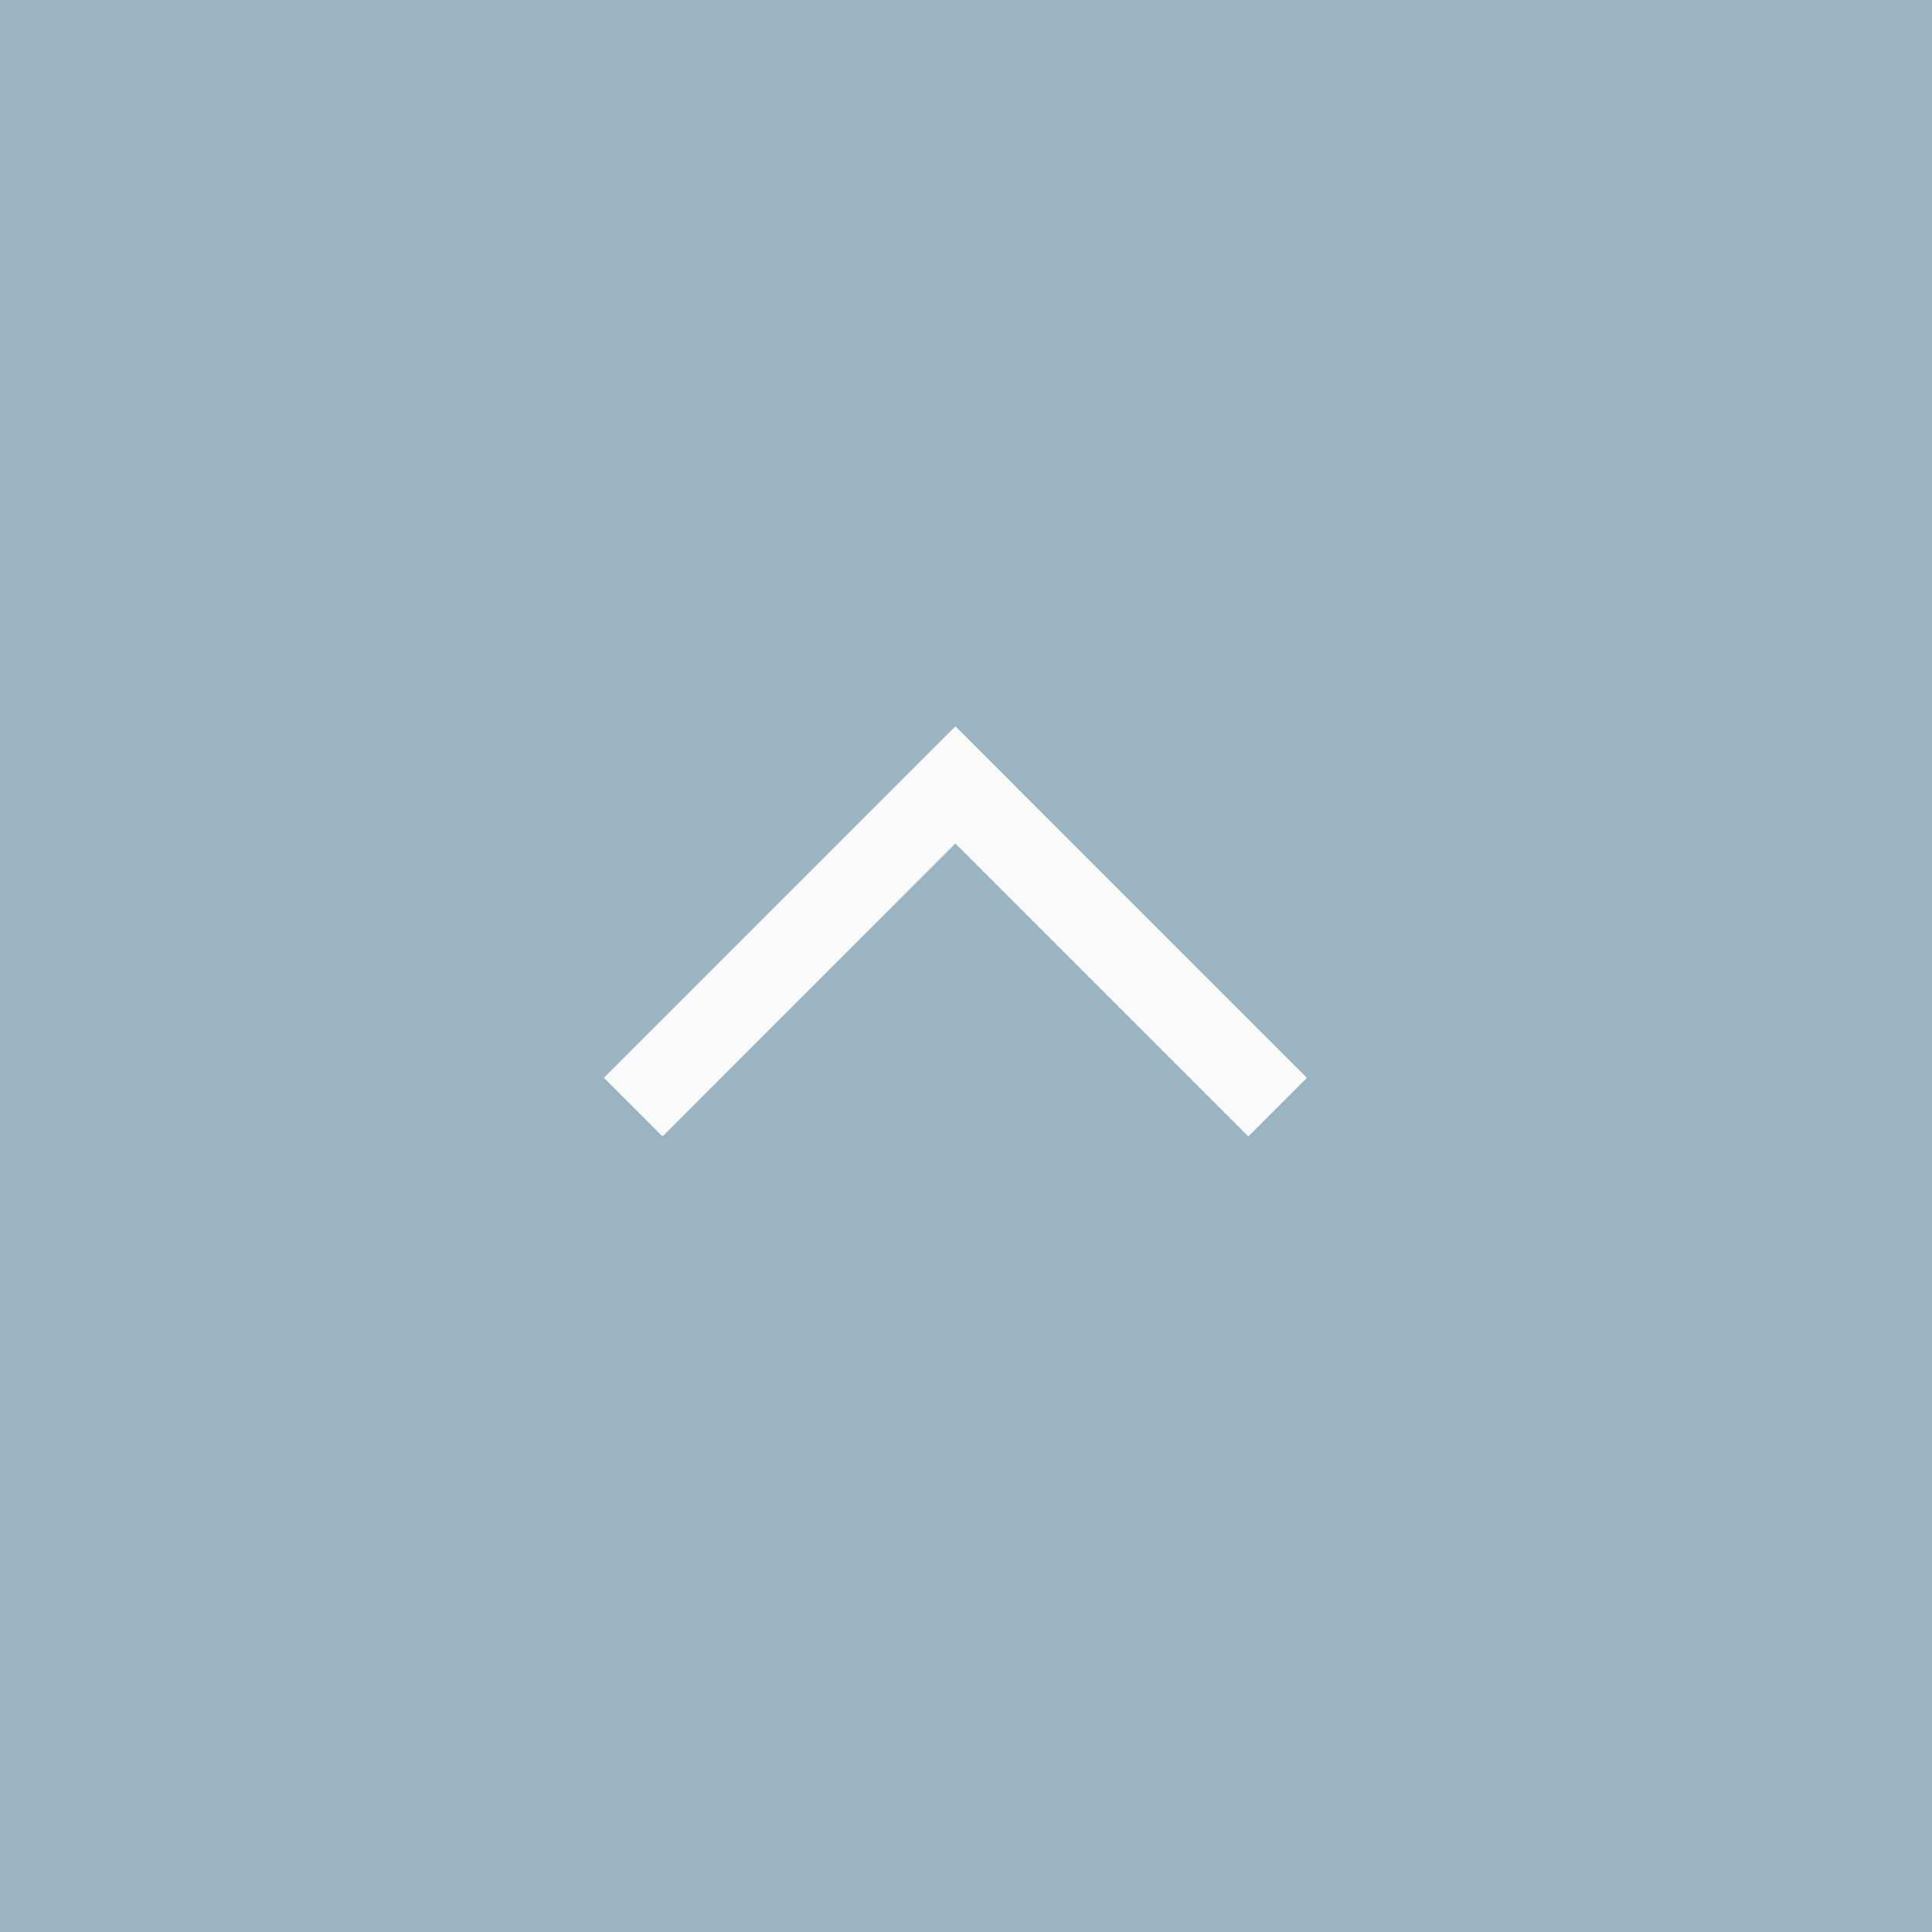 <svg width="34" height="34" viewBox="0 0 34 34" fill="none" xmlns="http://www.w3.org/2000/svg">
<rect width="34" height="34" fill="#9AB4C1"/>
<path fill-rule="evenodd" clip-rule="evenodd" d="M21.969 20L23 18.969L17.844 13.813L17.845 13.813L16.814 12.782L10.628 18.968L11.659 19.999L16.813 14.844L21.969 20Z" fill="#FBFBFB"/>
</svg>
